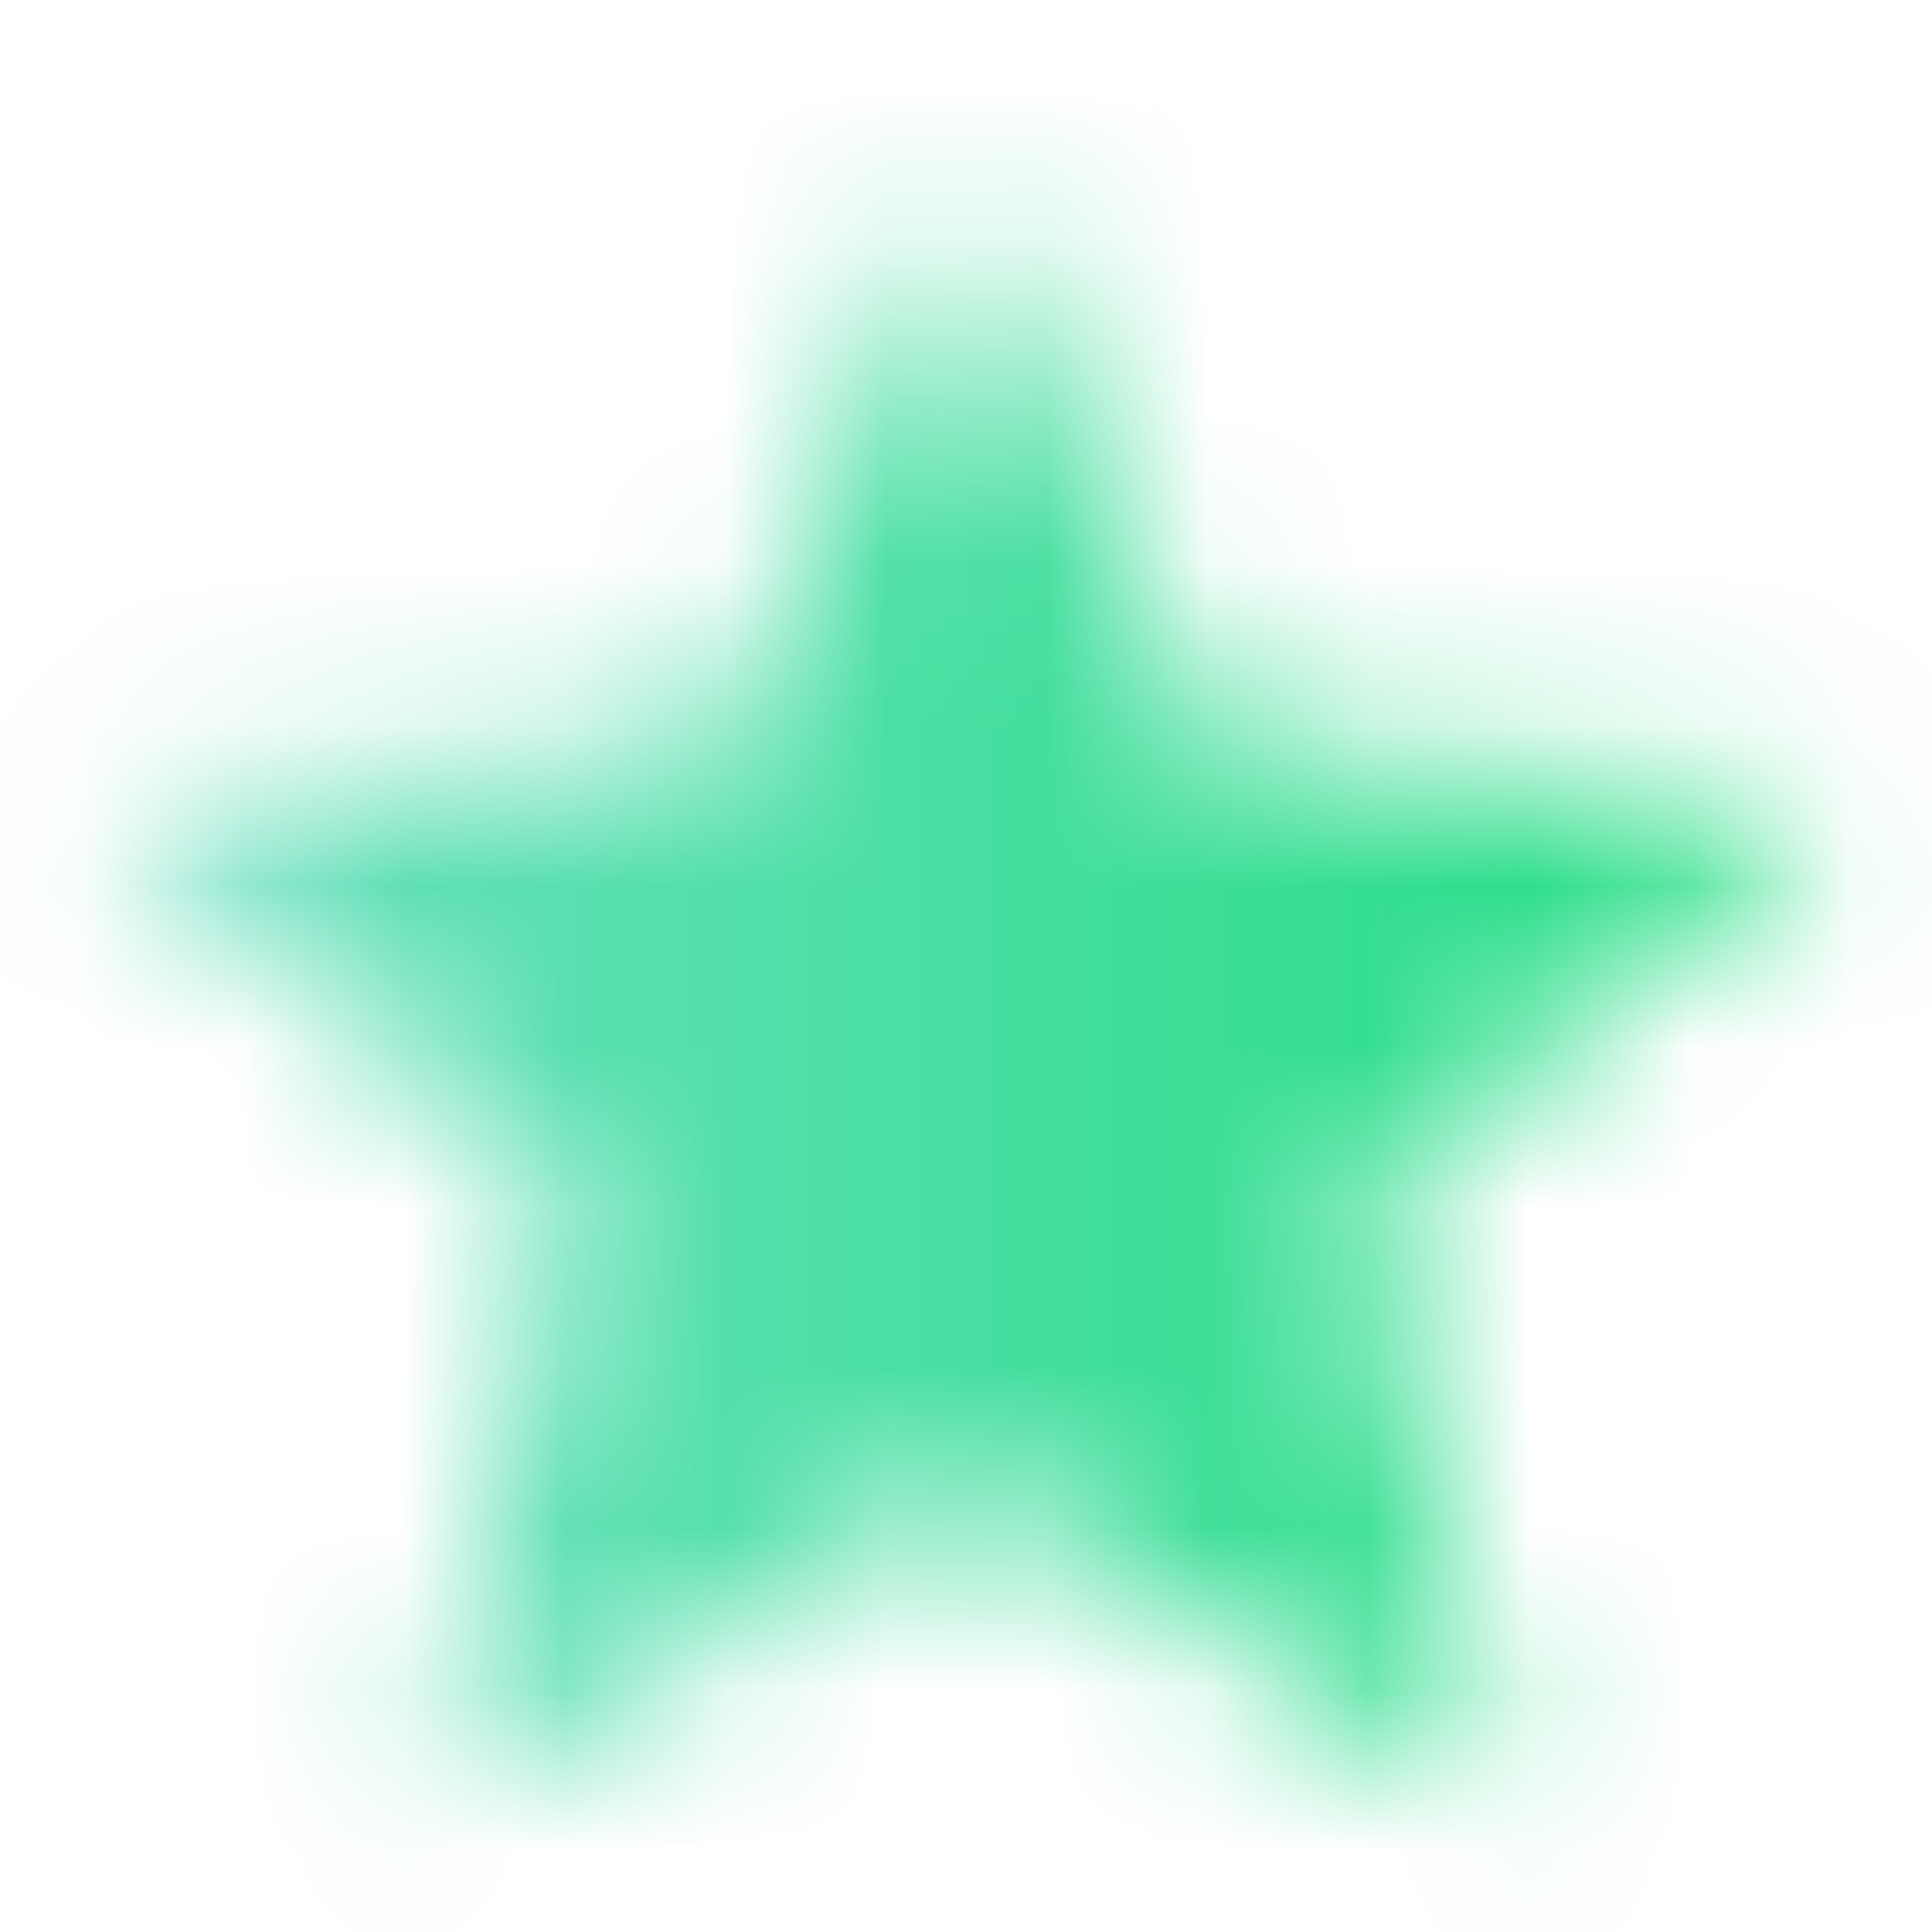 <svg width="12" height="12" viewBox="0 0 12 12" fill="none" xmlns="http://www.w3.org/2000/svg">
<mask id="mask0_1_1521" style="mask-type:alpha" maskUnits="userSpaceOnUse" x="0" y="1" width="12" height="11">
<path d="M6 9.241L9.347 11.223L8.459 7.487L11.417 4.973L7.522 4.643L6 1.125L4.478 4.643L0.583 4.973L3.535 7.487L2.652 11.223L6 9.241Z" fill="#5F5F5F"/>
</mask>
<g mask="url(#mask0_1_1521)">
<rect width="12" height="12" fill="url(#paint0_linear_1_1521)"/>
</g>
<defs>
<linearGradient id="paint0_linear_1_1521" x1="12" y1="6" x2="0" y2="6" gradientUnits="userSpaceOnUse">
<stop stop-color="#1DDE7D"/>
<stop offset="1" stop-color="#72DFC5"/>
</linearGradient>
</defs>
</svg>
